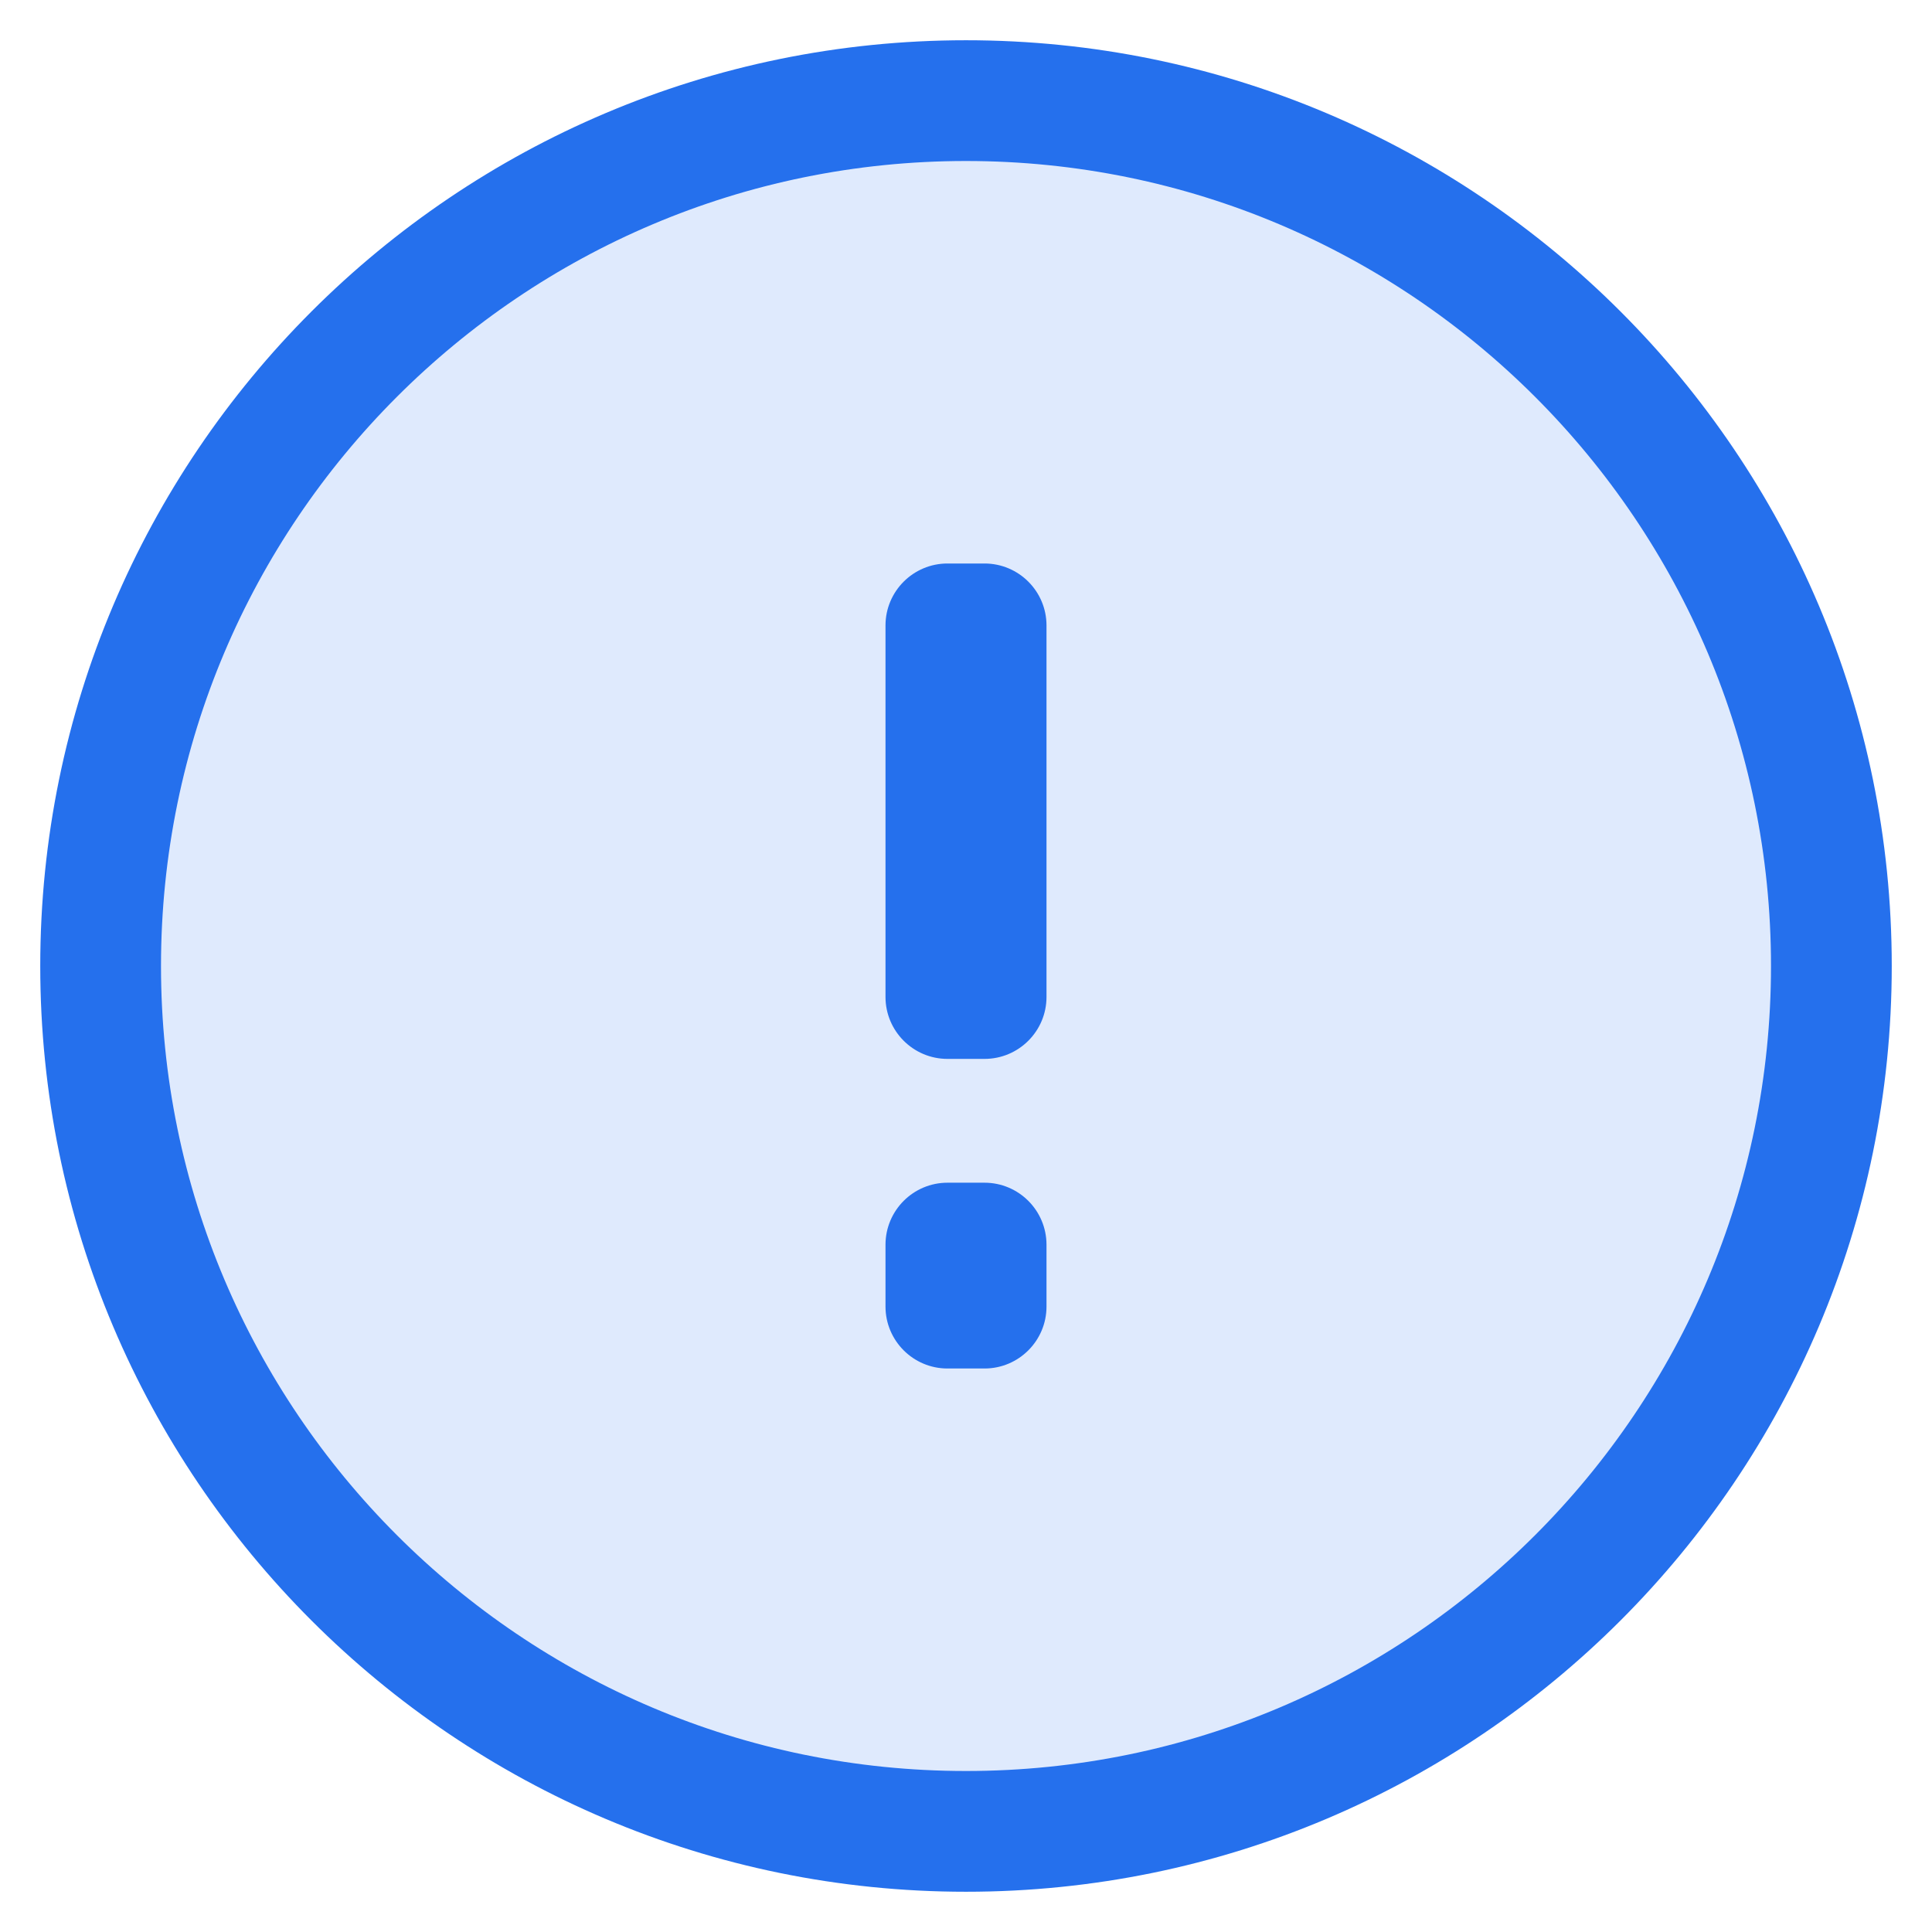 <svg width="24" height="24" viewBox="0 0 24 24" fill="none" xmlns="http://www.w3.org/2000/svg">
<path d="M12 1.25C6.066 1.25 1.25 6.066 1.25 12C1.25 17.934 6.066 22.75 12 22.75C17.934 22.75 22.75 17.934 22.75 12C22.75 6.066 17.934 1.25 12 1.25Z" fill="#DFEAFD" stroke="#2570ED" stroke-width="1.5"/>
<path d="M13 16.23C13 16.655 12.655 17 12.23 17L11.77 17C11.345 17 11 16.655 11 16.23L11 15.463C11 15.037 11.345 14.692 11.77 14.692L12.23 14.692C12.655 14.692 13 15.037 13 15.463L13 16.23Z" fill="#2570ED"/>
<path d="M13 12.384C13 12.809 12.655 13.154 12.23 13.154L11.77 13.154C11.345 13.154 11 12.809 11 12.384L11 7.77C11 7.345 11.345 7 11.77 7L12.23 7C12.655 7 13 7.345 13 7.77L13 12.384Z" fill="#2570ED"/>
</svg>
